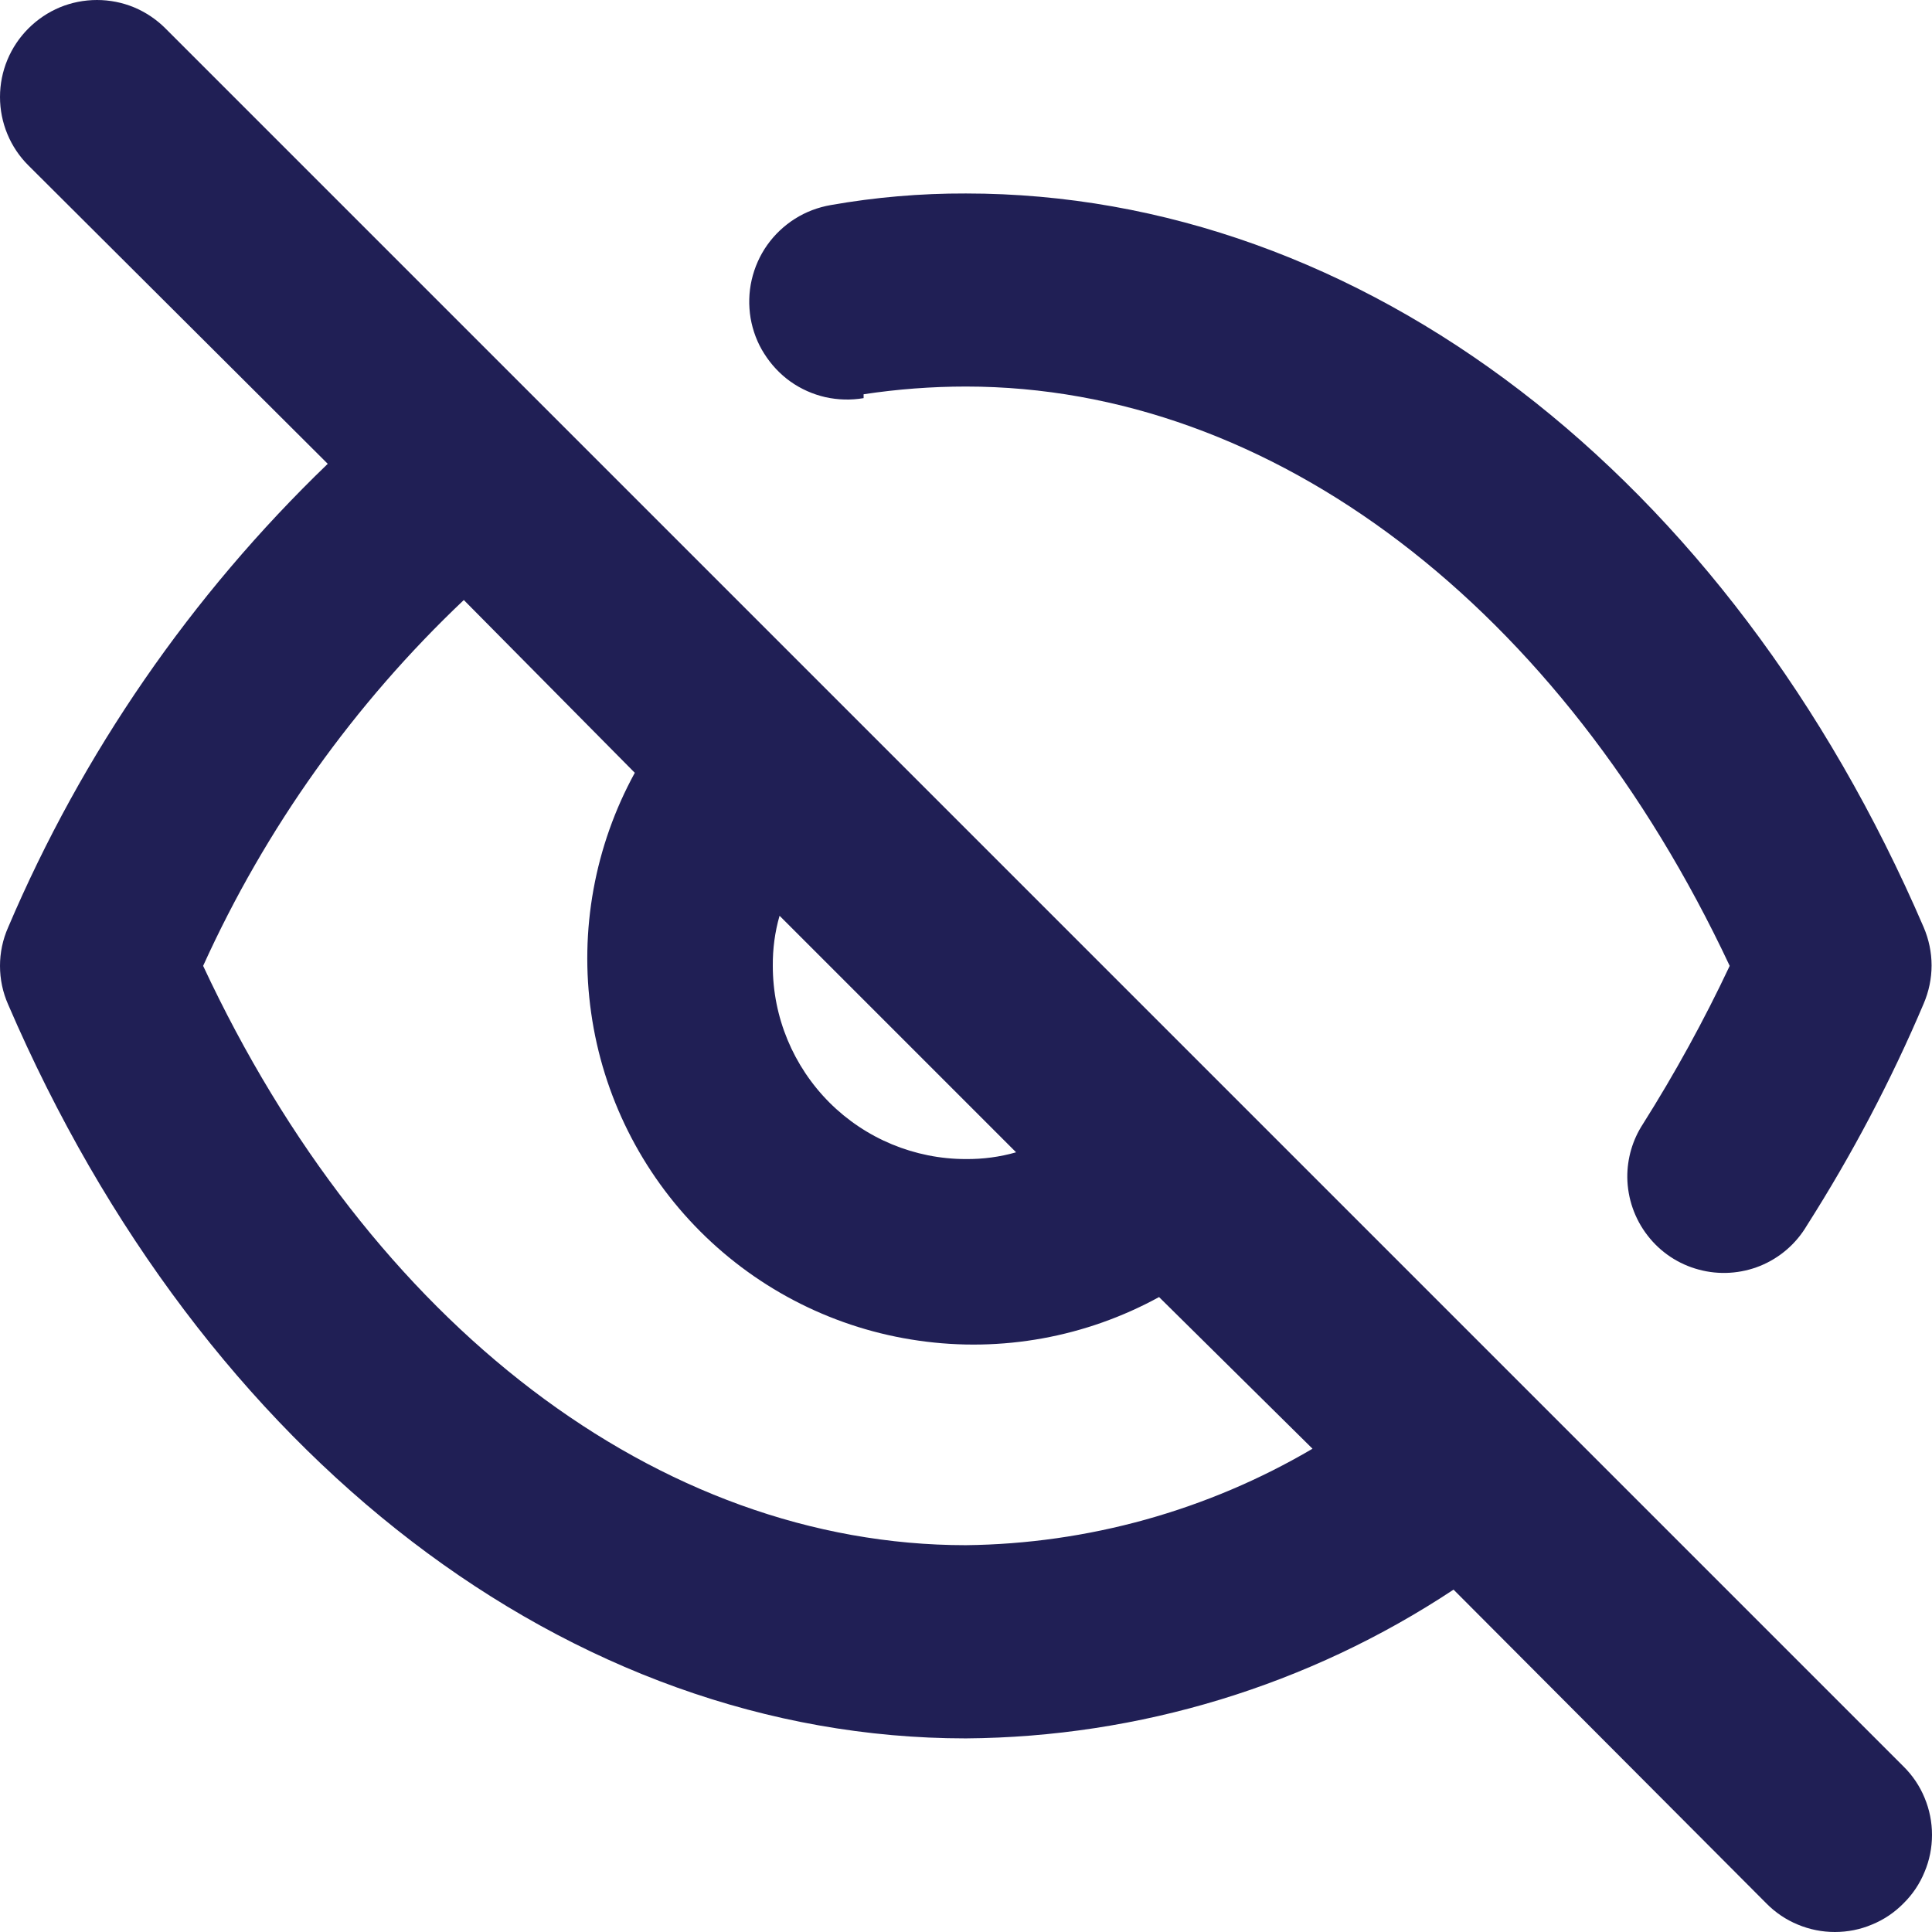 <svg width="14" height="14" viewBox="0 0 14 14" fill="none" xmlns="http://www.w3.org/2000/svg">
<path d="M6.258 2.857C6.503 2.82 6.751 2.801 6.999 2.801C9.224 2.801 11.316 4.404 12.534 6.999C12.348 7.394 12.137 7.778 11.904 8.147C11.83 8.261 11.791 8.395 11.792 8.532C11.794 8.684 11.845 8.832 11.939 8.953C12.032 9.074 12.163 9.161 12.31 9.2C12.457 9.24 12.614 9.23 12.755 9.173C12.897 9.115 13.015 9.013 13.093 8.881C13.419 8.369 13.703 7.831 13.94 7.272C13.977 7.185 13.997 7.091 13.997 6.996C13.997 6.901 13.977 6.807 13.94 6.72C12.527 3.438 9.868 1.402 6.999 1.402C6.671 1.401 6.343 1.429 6.02 1.486C5.928 1.502 5.84 1.535 5.761 1.585C5.682 1.635 5.614 1.699 5.56 1.775C5.506 1.851 5.468 1.937 5.447 2.028C5.426 2.119 5.424 2.213 5.439 2.305C5.455 2.397 5.488 2.485 5.538 2.563C5.588 2.642 5.652 2.711 5.728 2.765C5.804 2.819 5.89 2.857 5.981 2.878C6.072 2.898 6.166 2.901 6.258 2.885V2.857ZM1.199 0.206C1.134 0.141 1.057 0.089 0.971 0.053C0.886 0.018 0.795 0 0.703 0C0.61 0 0.519 0.018 0.434 0.053C0.348 0.089 0.271 0.141 0.206 0.206C0.074 0.338 0 0.516 0 0.703C0 0.889 0.074 1.068 0.206 1.199L2.375 3.361C1.385 4.314 0.597 5.456 0.059 6.72C0.02 6.808 0 6.903 0 6.999C0 7.096 0.02 7.191 0.059 7.279C1.472 10.561 4.131 12.597 6.999 12.597C8.257 12.588 9.484 12.214 10.533 11.519L12.8 13.793C12.865 13.859 12.942 13.911 13.027 13.946C13.113 13.982 13.204 14 13.296 14C13.389 14 13.48 13.982 13.565 13.946C13.651 13.911 13.728 13.859 13.793 13.793C13.859 13.728 13.911 13.651 13.946 13.565C13.982 13.48 14 13.389 14 13.296C14 13.204 13.982 13.113 13.946 13.027C13.911 12.942 13.859 12.865 13.793 12.8L1.199 0.206ZM5.649 6.636L7.363 8.35C7.245 8.384 7.122 8.4 6.999 8.399C6.628 8.399 6.272 8.251 6.01 7.989C5.748 7.726 5.6 7.371 5.6 6.999C5.599 6.876 5.615 6.754 5.649 6.636ZM6.999 11.197C4.774 11.197 2.683 9.595 1.472 6.999C1.924 6.002 2.566 5.101 3.361 4.348L4.6 5.6C4.309 6.131 4.198 6.742 4.284 7.341C4.369 7.94 4.647 8.496 5.075 8.924C5.503 9.352 6.058 9.63 6.658 9.715C7.257 9.801 7.868 9.69 8.399 9.399L9.511 10.498C8.749 10.946 7.883 11.187 6.999 11.197Z" fill="#201F55"/>
</svg>
